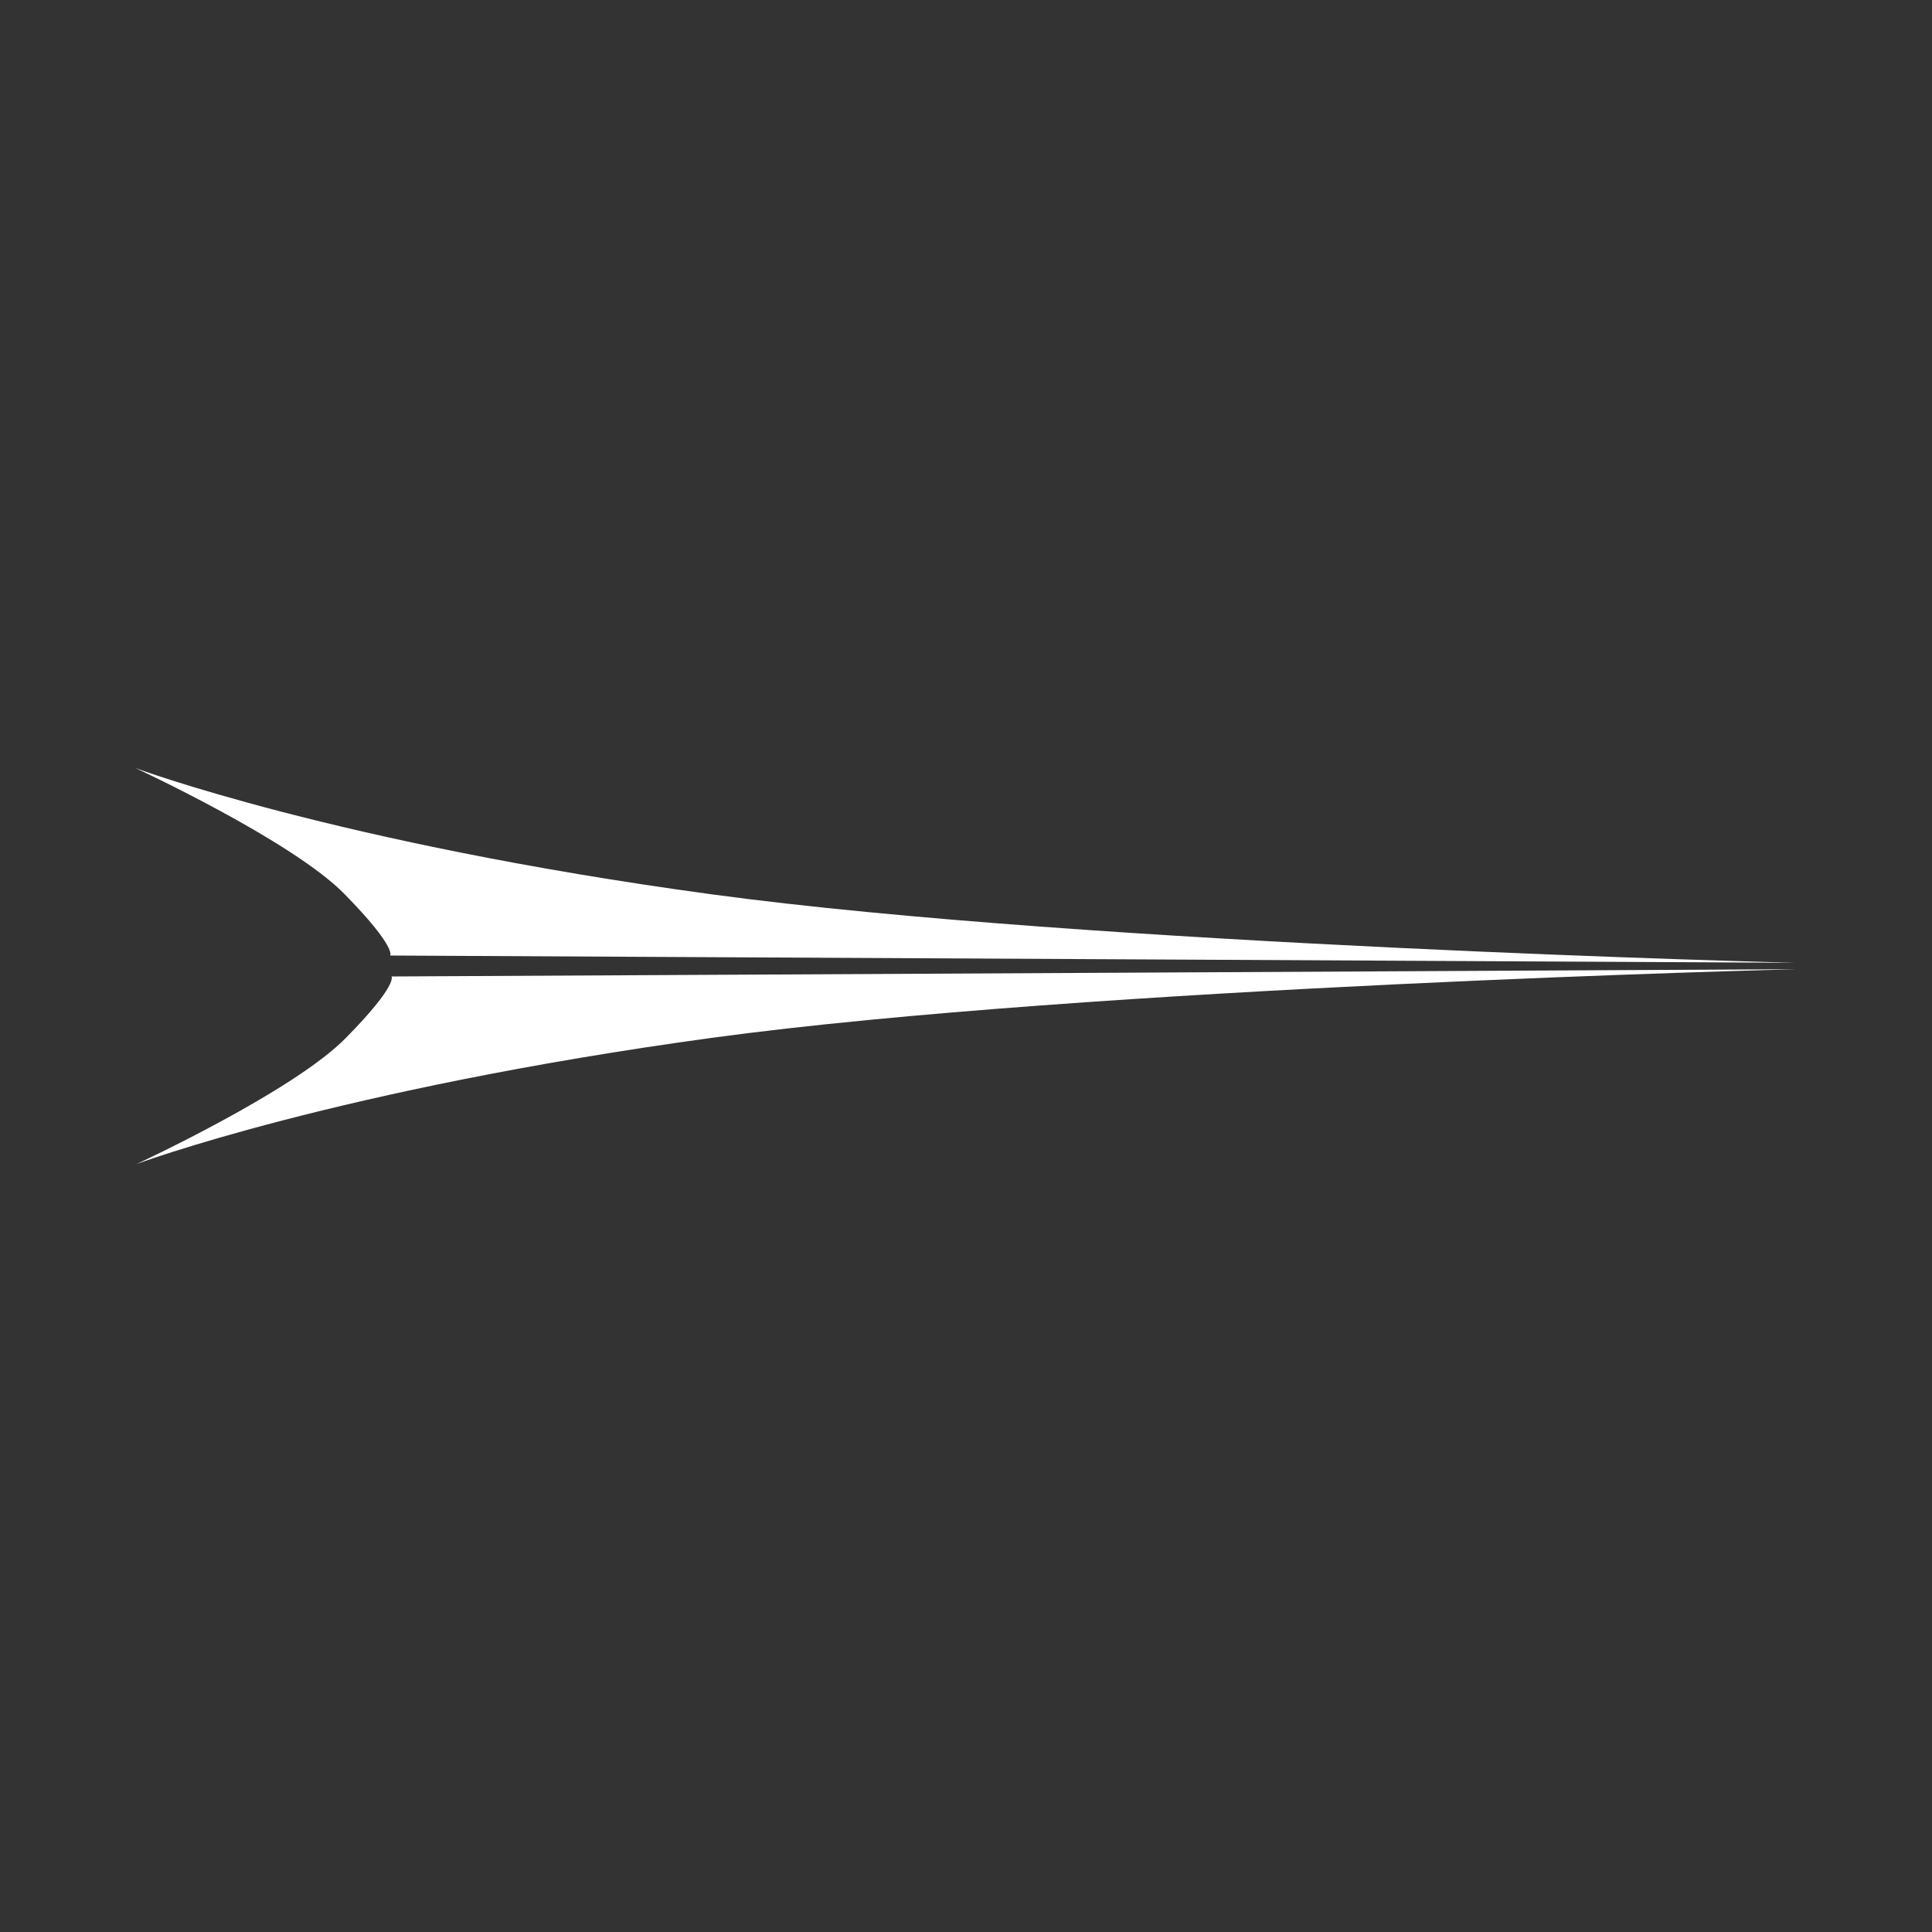 <?xml version="1.0" encoding="UTF-8"?>
<svg id="RaceShapes" xmlns="http://www.w3.org/2000/svg" viewBox="0 0 72 72">
  <rect x="0" y="0" width="72" height="72" fill="#333333" stroke="none"/>
  <defs>
    <style>
      .cls-1 {
        fill: #fff;
      }
    </style>
  </defs>
  <path class="cls-1" d="M14.59,36.39s.26,.3-1.7,2.29c-1.96,2-7.8,4.7-7.8,4.7,0,0,7.49-2.8,21.49-4.71,14-1.9,40.38-2.55,40.38-2.55-.08,0-52.37,.27-52.37,.27Z"/>
  <path class="cls-1" d="M14.54,35.61s52.29,.27,52.37,.27c0,0-26.38-.65-40.38-2.55-14-1.9-21.49-4.71-21.49-4.71,0,0,5.84,2.7,7.8,4.7,1.96,2,1.7,2.29,1.7,2.29Z"/>
</svg>